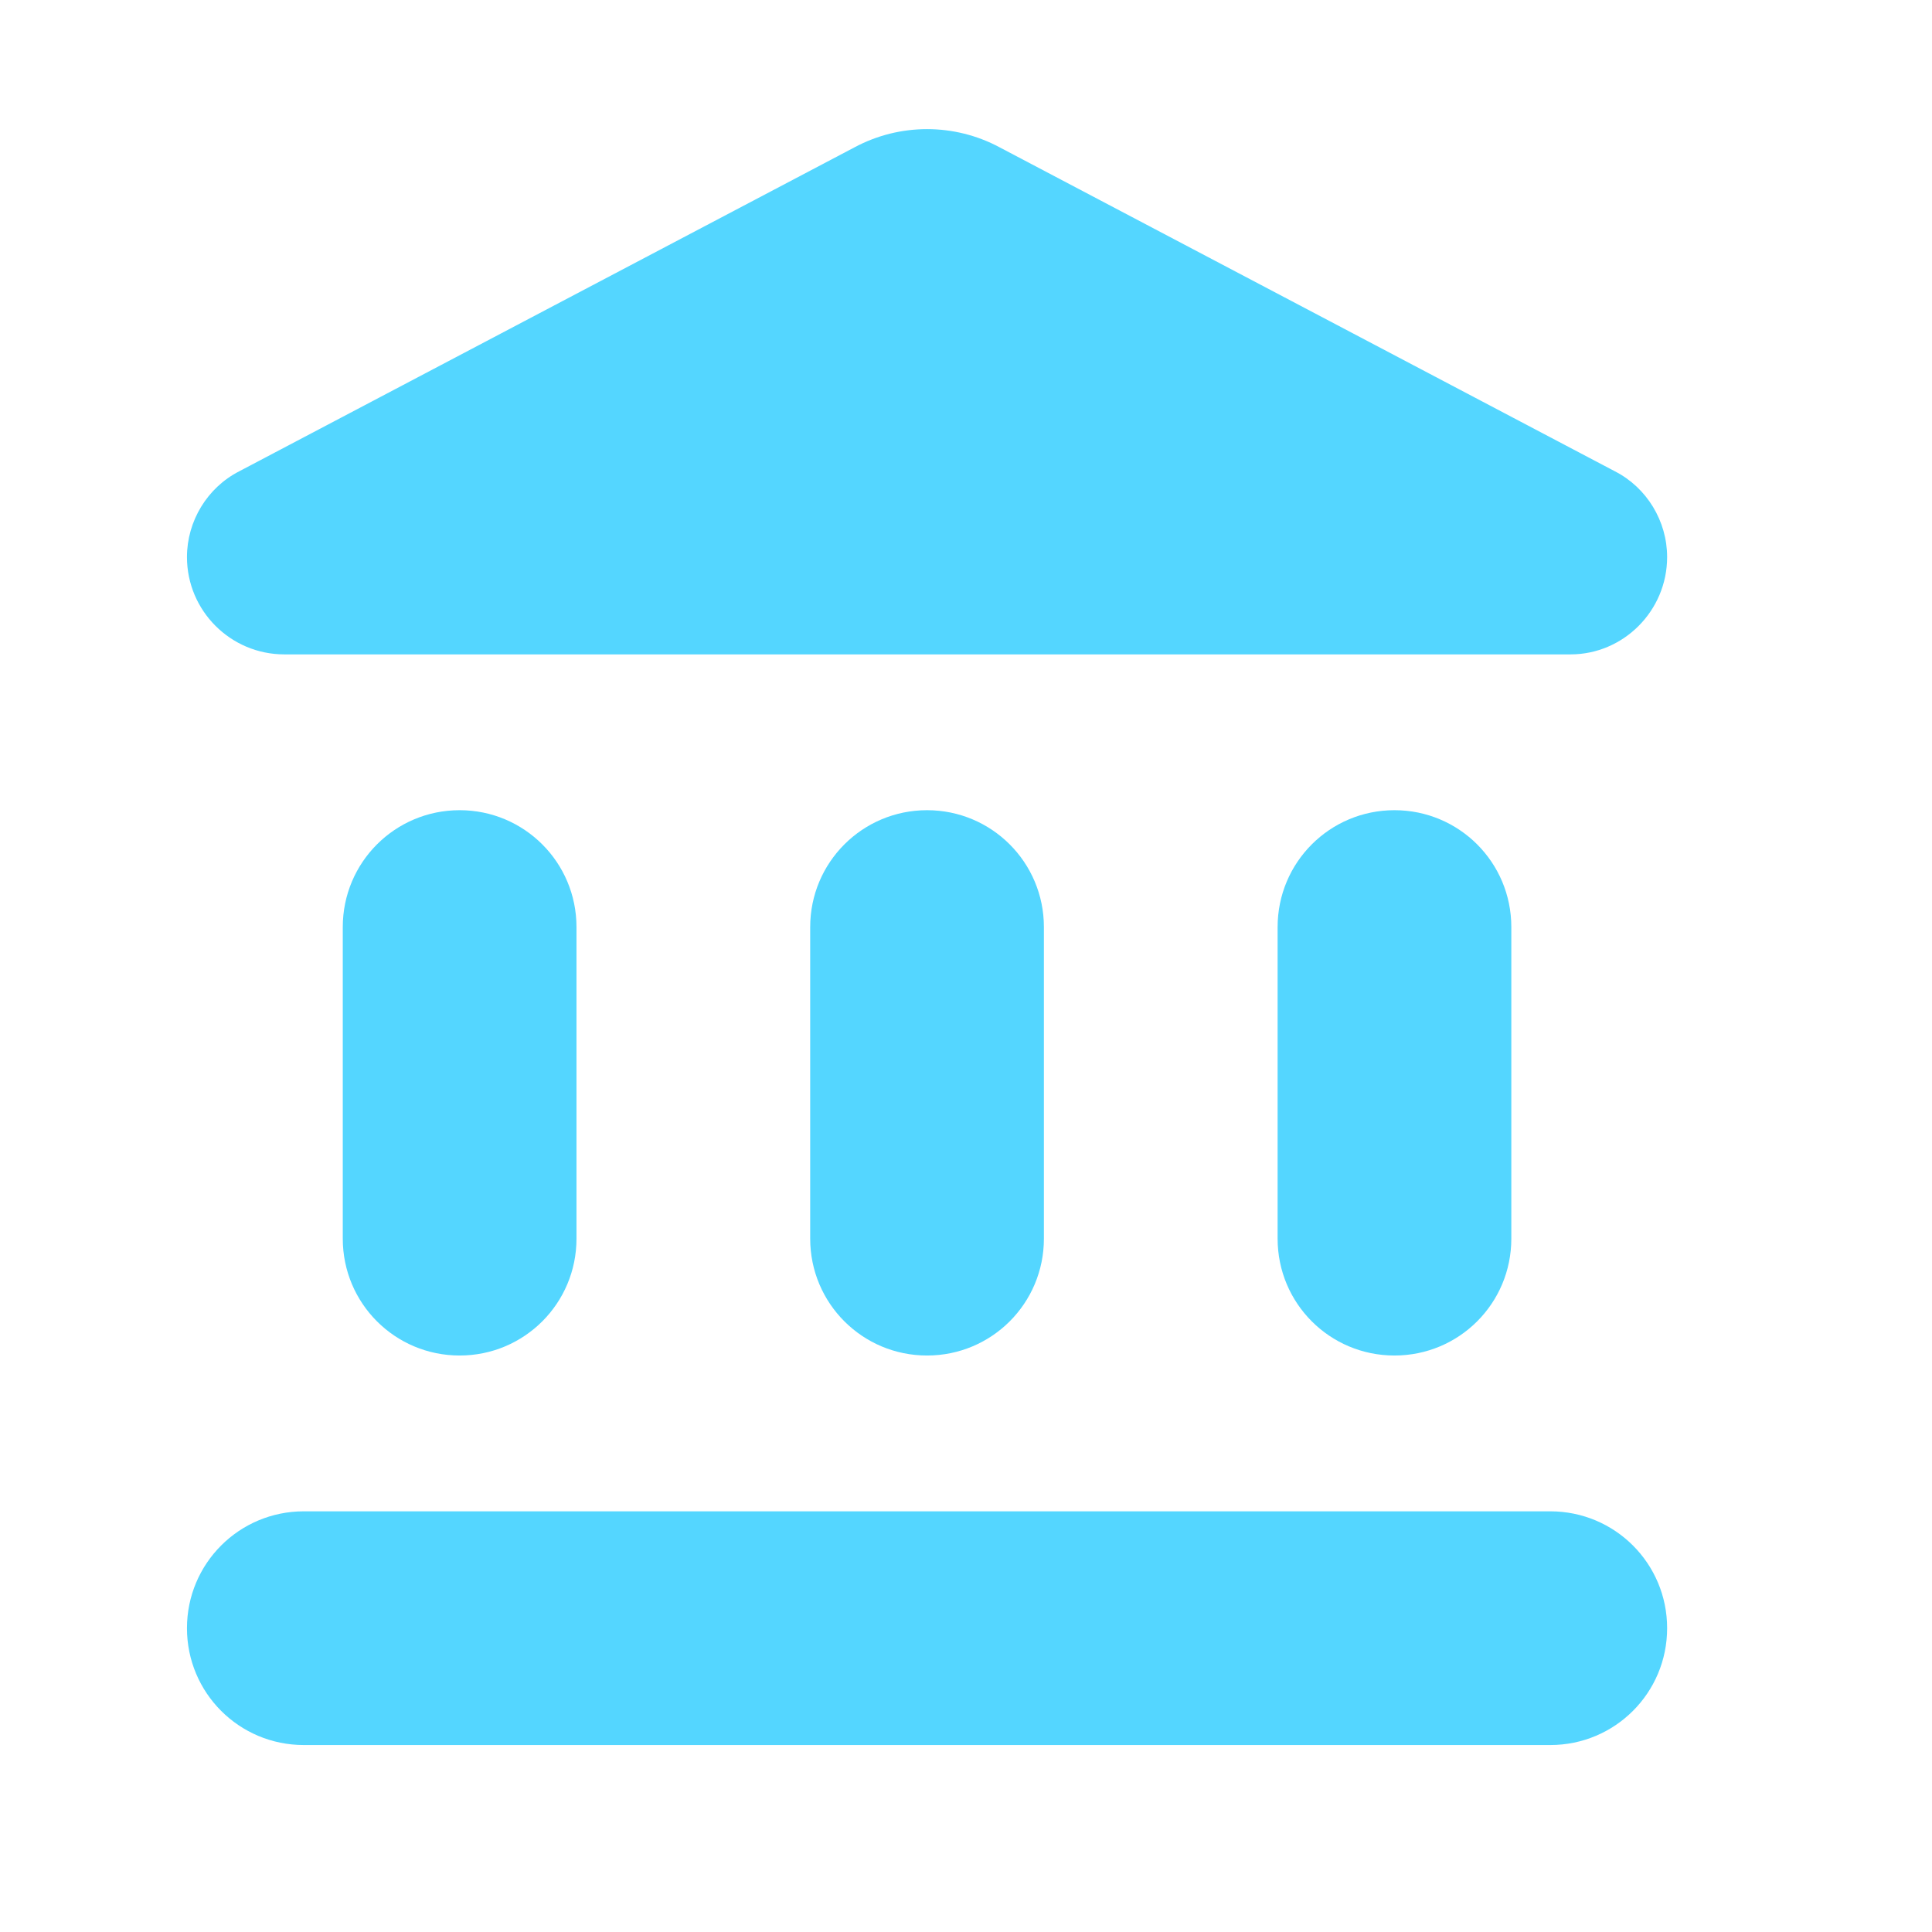 <svg width="31" height="31" viewBox="0 0 31 31" fill="none" xmlns="http://www.w3.org/2000/svg">
<g id="balance 1" clip-path="url(#clip0_963_18684)">
<g id="Clip path group">
<g id="Group 14">
<mask id="mask0_963_18684" style="mask-type:luminance" maskUnits="userSpaceOnUse" x="0" y="0" width="31" height="31">
<g id="clip0_11_1437">
<path id="Vector" d="M0.5 0.5H30.5V30.5H0.5V0.5Z" fill="white"/>
</g>
</mask>
<g mask="url(#mask0_963_18684)">
<g id="Group">
<path id="Vector_2" d="M5.5 14.875V19.875C5.5 20.913 6.338 21.75 7.375 21.75C8.412 21.75 9.25 20.913 9.25 19.875V14.875C9.25 13.838 8.412 13 7.375 13C6.338 13 5.5 13.838 5.5 14.875ZM13 14.875V19.875C13 20.913 13.838 21.75 14.875 21.75C15.912 21.75 16.75 20.913 16.75 19.875V14.875C16.75 13.838 15.912 13 14.875 13C13.838 13 13 13.838 13 14.875ZM4.875 28H24.875C25.913 28 26.75 27.163 26.75 26.125C26.75 25.088 25.913 24.25 24.875 24.25H4.875C3.837 24.25 3 25.088 3 26.125C3 27.163 3.837 28 4.875 28ZM20.5 14.875V19.875C20.5 20.913 21.337 21.75 22.375 21.75C23.413 21.75 24.25 20.913 24.25 19.875V14.875C24.25 13.838 23.413 13 22.375 13C21.337 13 20.5 13.838 20.5 14.875ZM13.713 2.363L3.837 7.563C3.325 7.825 3 8.363 3 8.938C3 9.8 3.7 10.5 4.562 10.5H25.2C26.05 10.5 26.75 9.8 26.75 8.938C26.75 8.363 26.425 7.825 25.913 7.563L16.038 2.363C15.312 1.975 14.438 1.975 13.713 2.363Z" fill="#54D6FF"/>
</g>
</g>
</g>
</g>
</g>
<defs>
<clipPath id="clip0_963_18684">
<rect width="30" height="30" fill="white" transform="translate(0.5 0.5)"/>
</clipPath>
</defs>
</svg>
